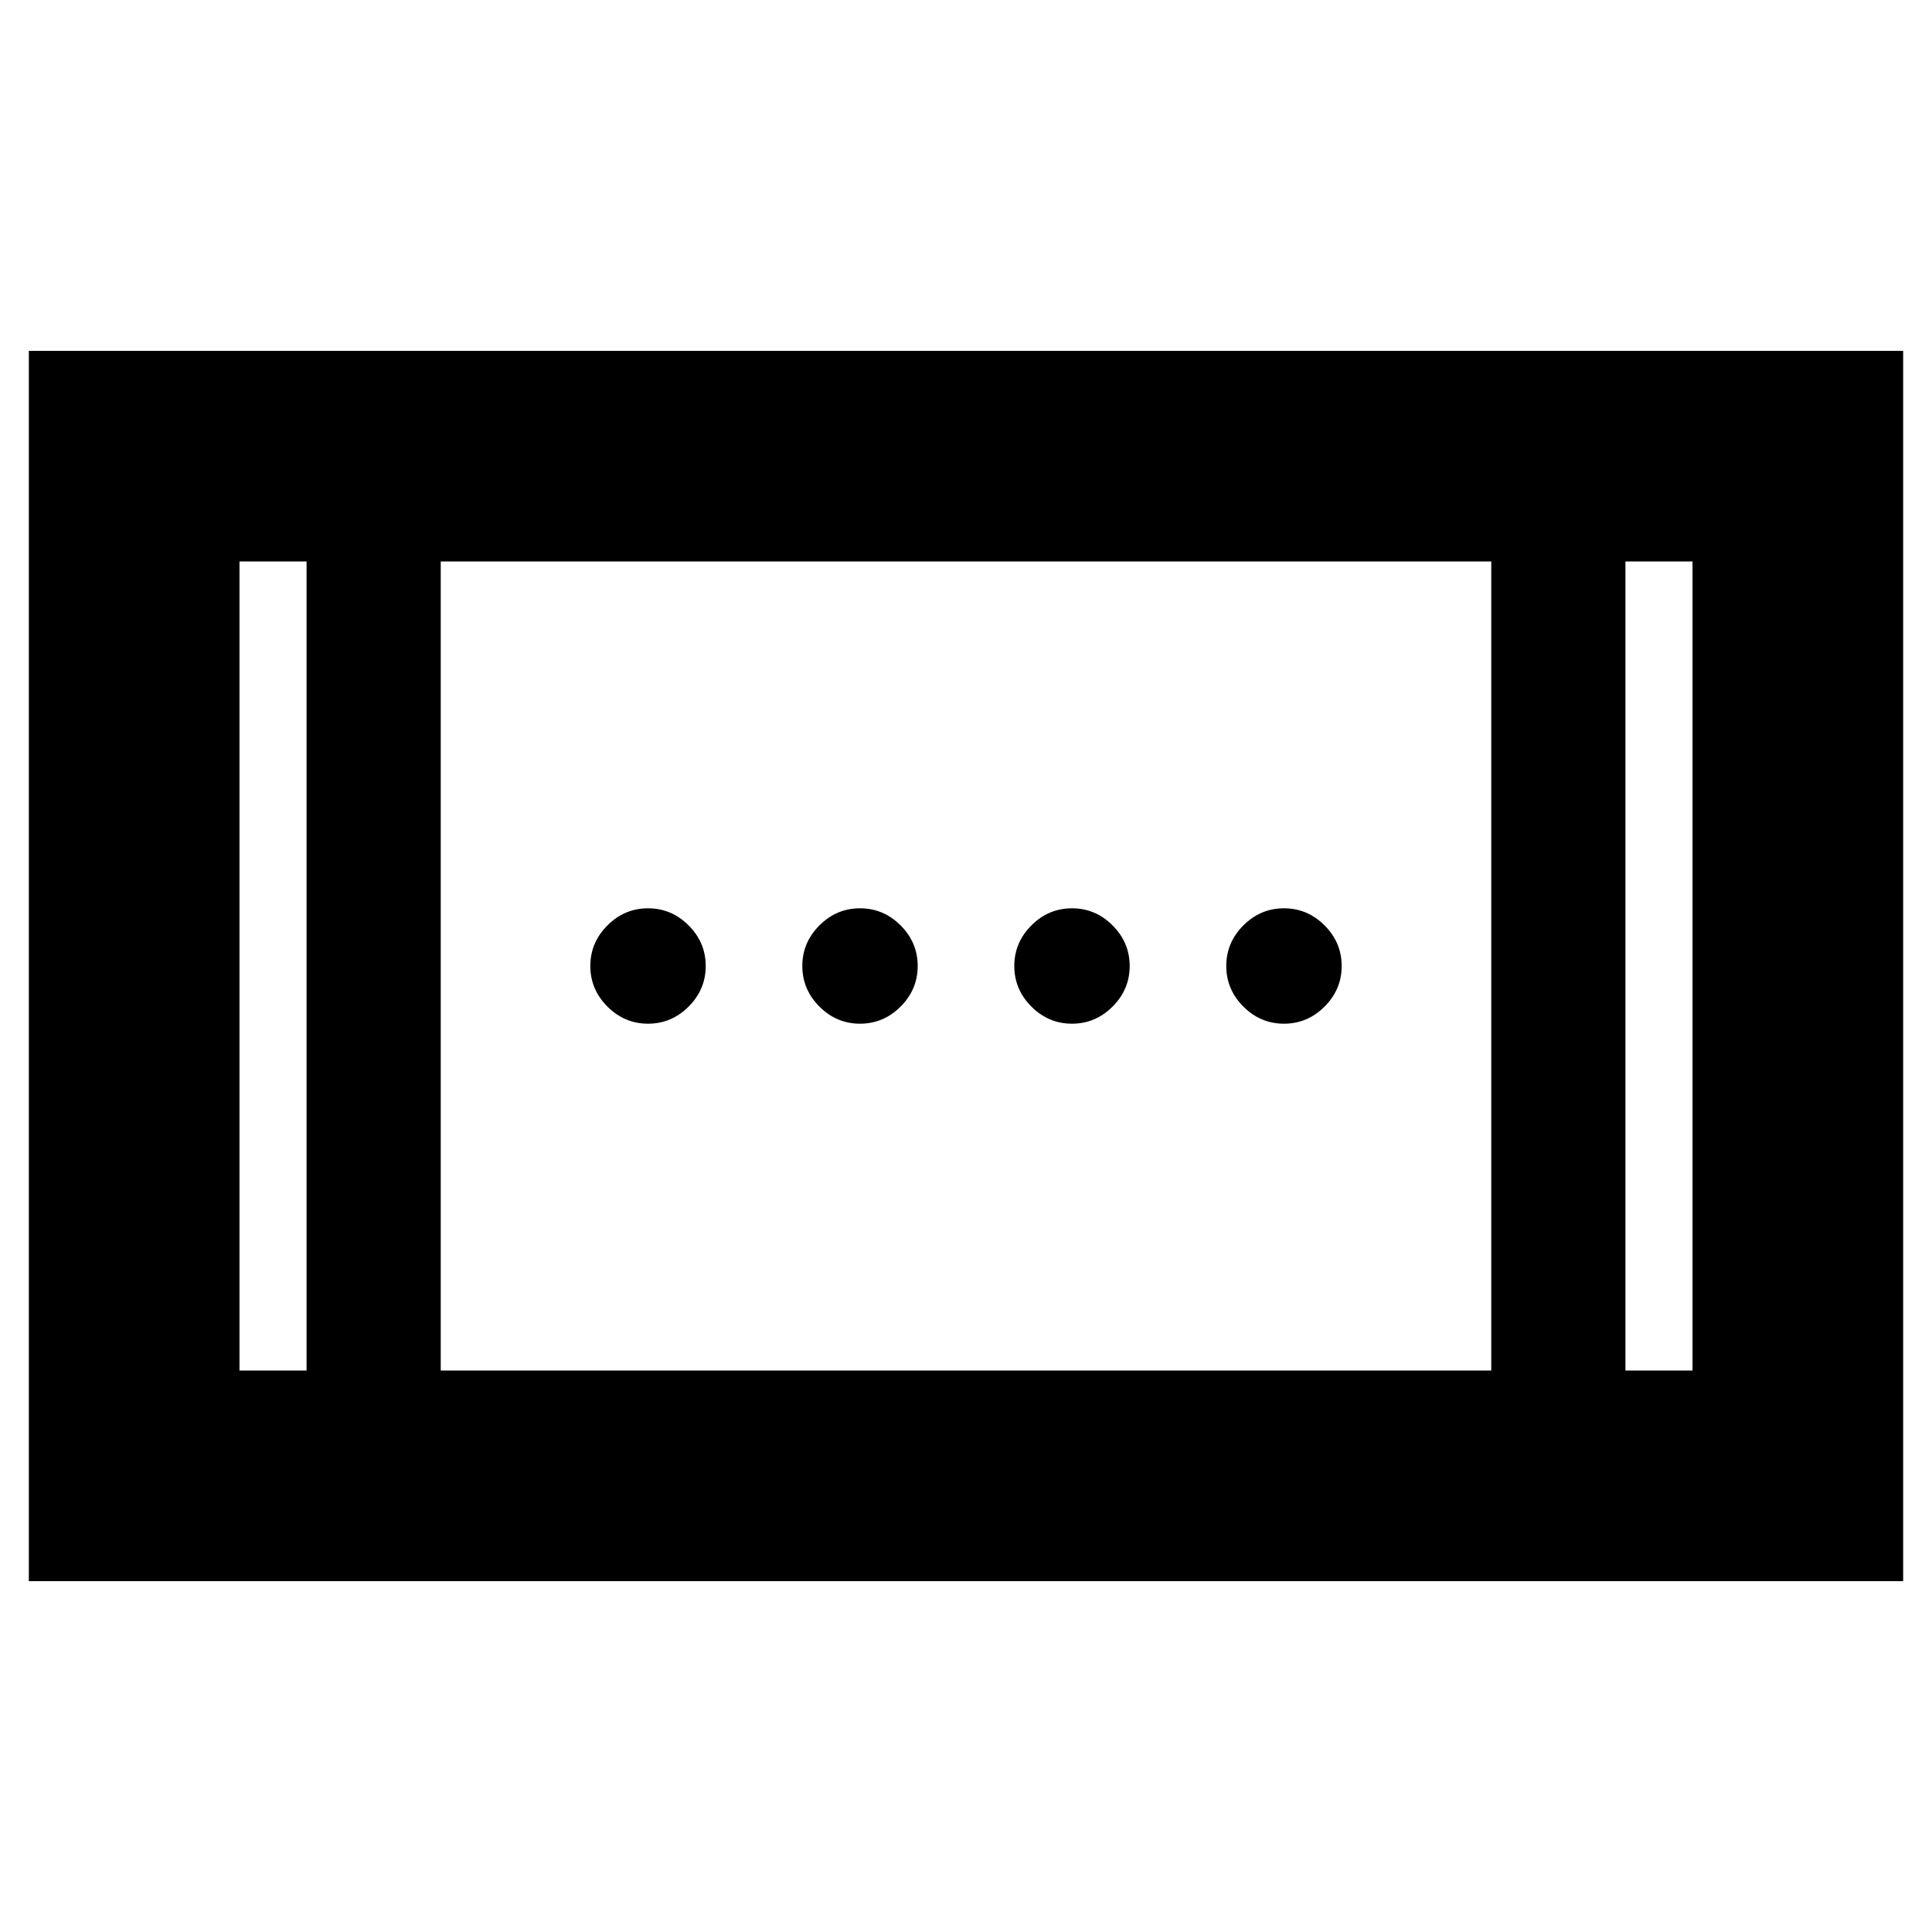 <svg xmlns="http://www.w3.org/2000/svg" height="40" viewBox="0 -960 960 960" width="40"><path d="M14.33-174.33v-611.34h931.34v611.34H14.33Zm138-104.67v-402H119v402h33.33Zm66.67 0h522v-402H219v402Zm588.67 0H841v-402h-33.33v402ZM152.33-681H119h33.33Zm655.34 0H841h-33.33Zm-275 229.67q-11.67 0-20.17-8.5-8.5-8.5-8.5-20.17 0-11.67 8.5-20.17 8.5-8.5 20.17-8.5 11.66 0 20.16 8.5t8.5 20.17q0 11.67-8.5 20.17-8.5 8.5-20.16 8.5Zm-210.67 0q-11.67 0-20.17-8.5-8.5-8.5-8.5-20.17 0-11.67 8.5-20.17 8.5-8.5 20.17-8.5 11.67 0 20.17 8.5 8.5 8.5 8.5 20.17 0 11.67-8.5 20.17-8.5 8.5-20.17 8.5Zm316 0q-11.67 0-20.17-8.5-8.5-8.5-8.5-20.17 0-11.67 8.5-20.17 8.5-8.5 20.17-8.5 11.67 0 20.17 8.5 8.5 8.5 8.5 20.17 0 11.67-8.5 20.17-8.5 8.5-20.17 8.5Zm-210.67 0q-11.66 0-20.16-8.5t-8.5-20.17q0-11.67 8.5-20.17 8.5-8.5 20.16-8.5 11.67 0 20.17 8.5 8.5 8.5 8.5 20.17 0 11.67-8.5 20.17-8.5 8.5-20.17 8.5Z"/></svg>